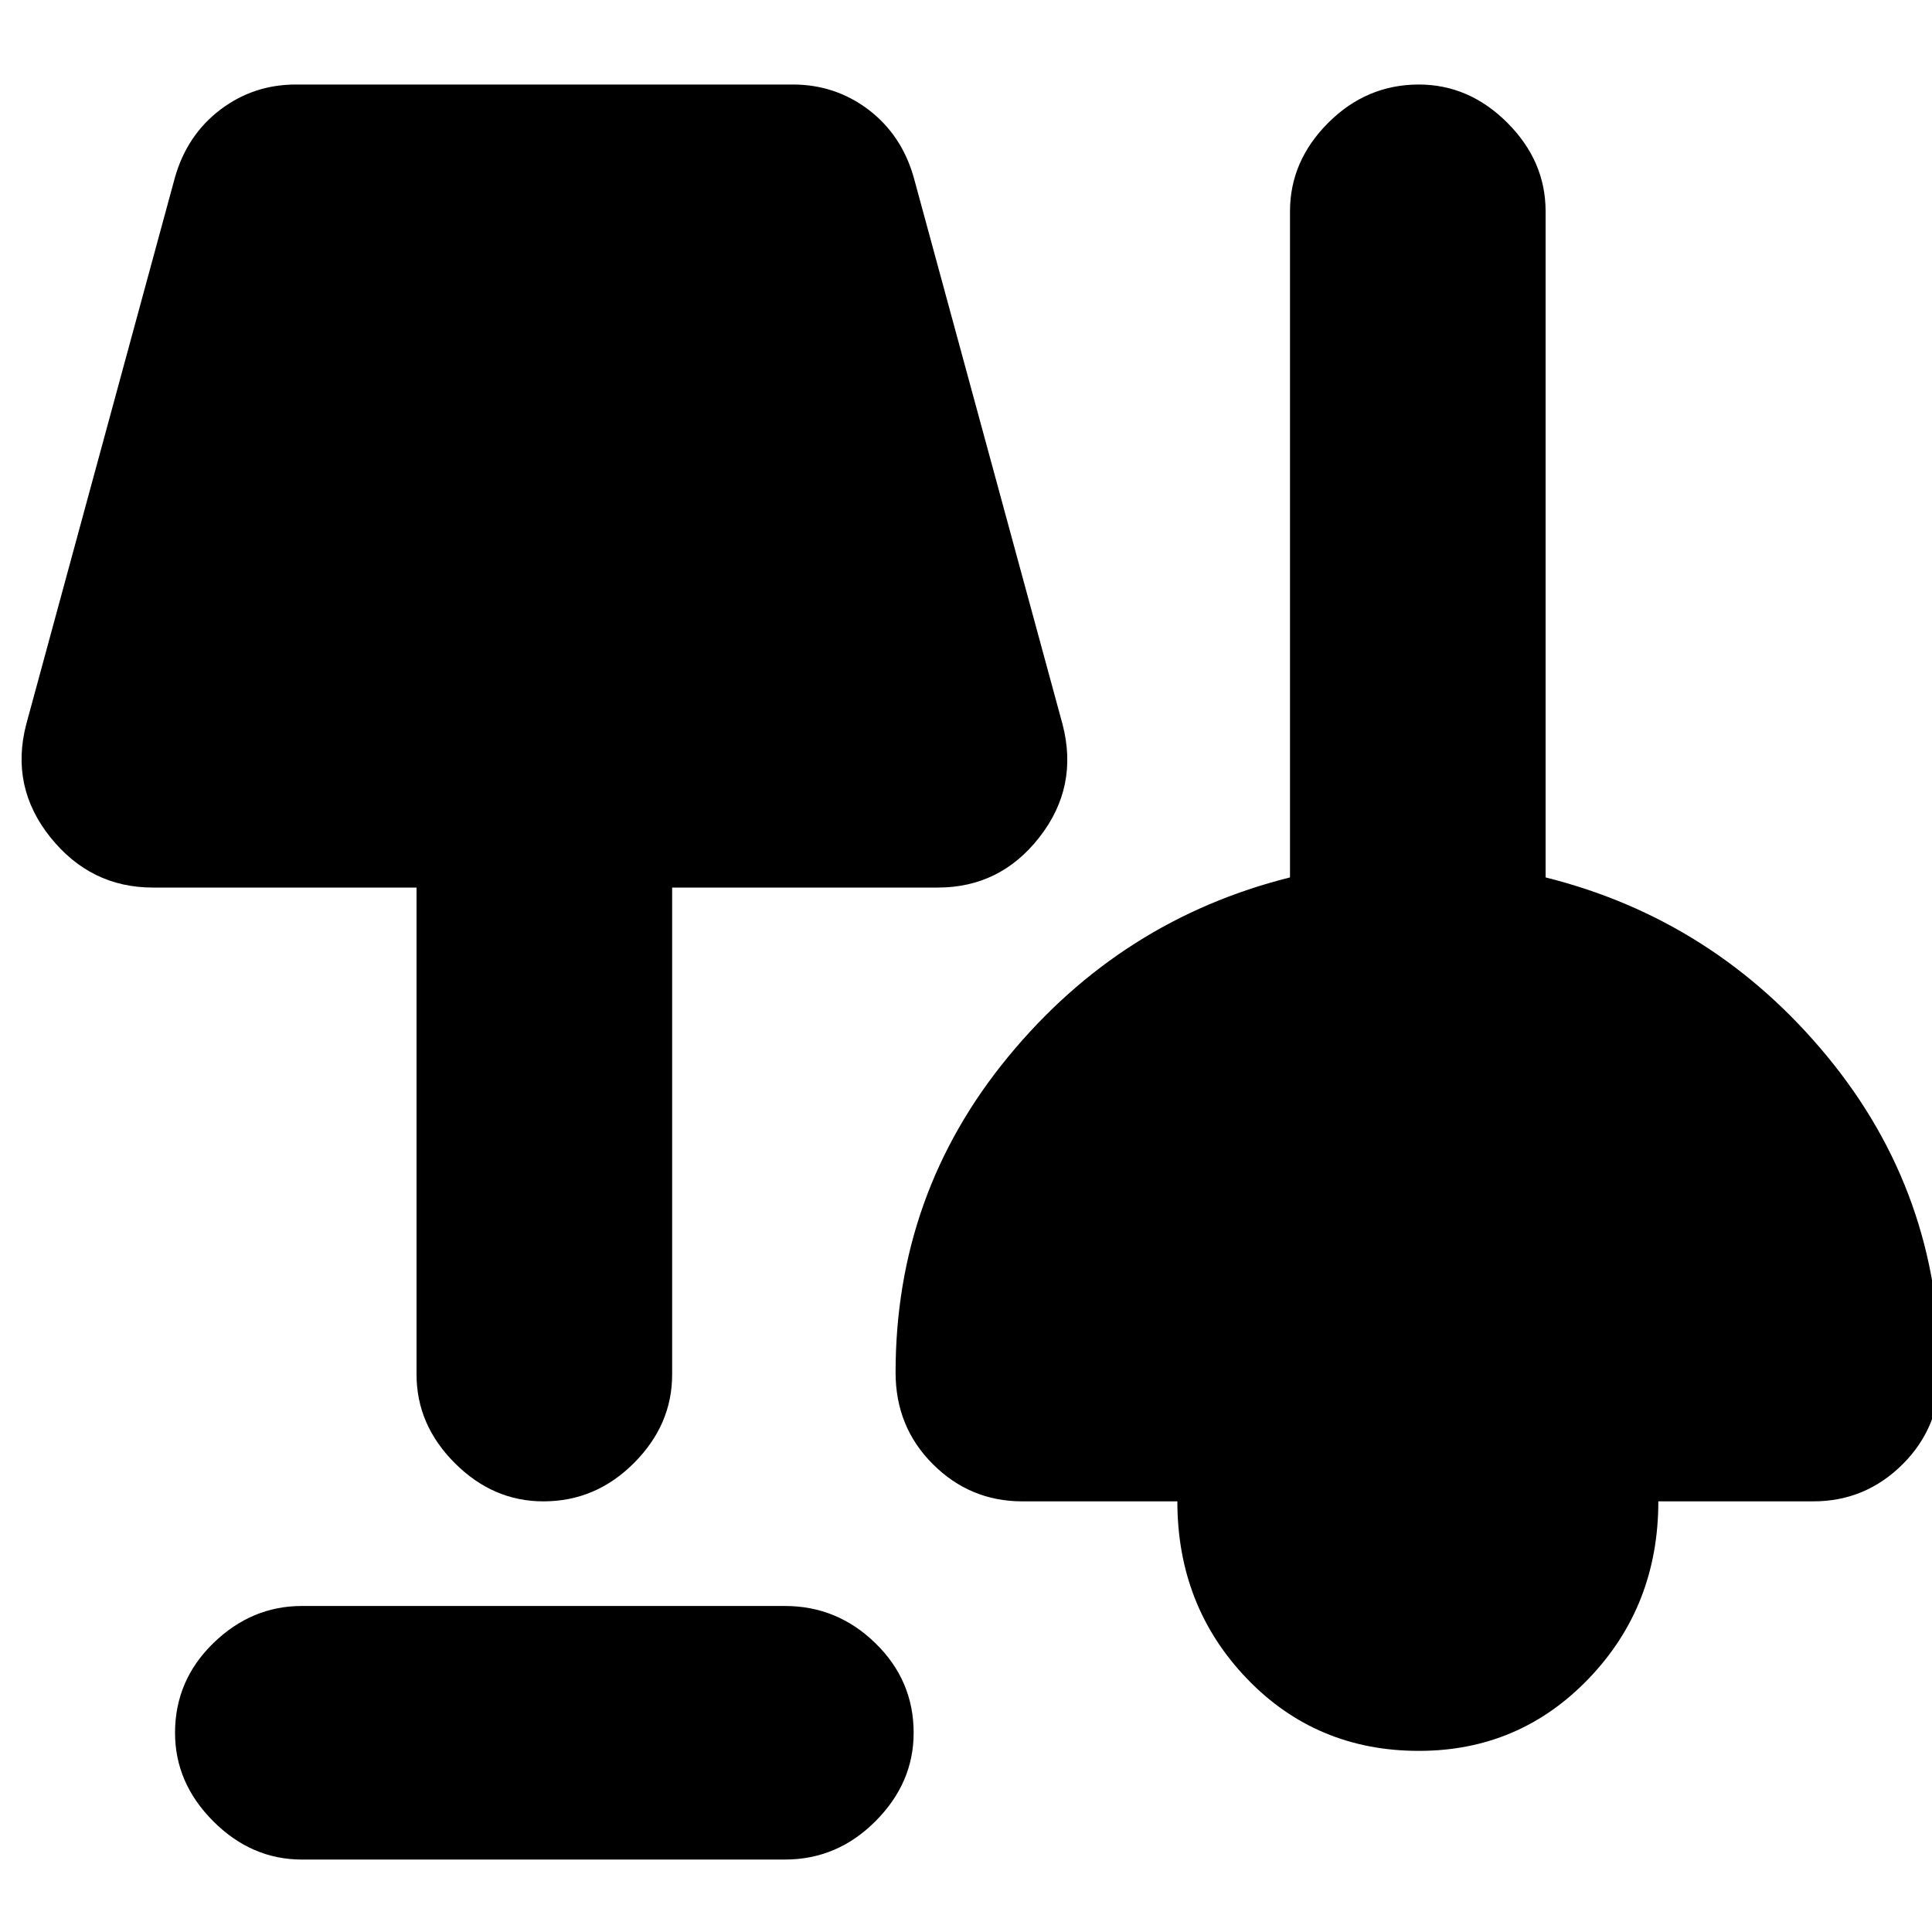 <svg xmlns="http://www.w3.org/2000/svg" height="20" width="20"><path d="M3.125 19.25q-.521 0-.917-.396t-.396-.916q0-.542.396-.928.396-.385.917-.385h5q.542 0 .937.385.396.386.396.928 0 .52-.396.916-.395.396-.937.396Zm11.563-1.125q-1.063 0-1.782-.75-.718-.75-.718-1.833h-1.605q-.541 0-.927-.386-.385-.385-.385-.948 0-1.854 1.167-3.27 1.166-1.417 2.916-1.855V2.188q0-.521.396-.917t.938-.396q.52 0 .916.396t.396.917v6.895q1.75.438 2.917 1.855 1.166 1.416 1.166 3.27 0 .563-.385.948-.386.386-.927.386h-1.604q0 1.083-.719 1.833t-1.76.75Zm-9.063-2.583q-.521 0-.917-.396t-.396-.917V9.188H1.583q-.645 0-1.062-.521Q.104 8.146.271 7.5l1.541-5.667q.126-.437.469-.698.344-.26.781-.26h5.146q.438 0 .782.26.343.261.468.698L11 7.5q.167.646-.24 1.167-.406.521-1.052.521h-2.75v5.041q0 .521-.396.917-.395.396-.937.396Z"/></svg>